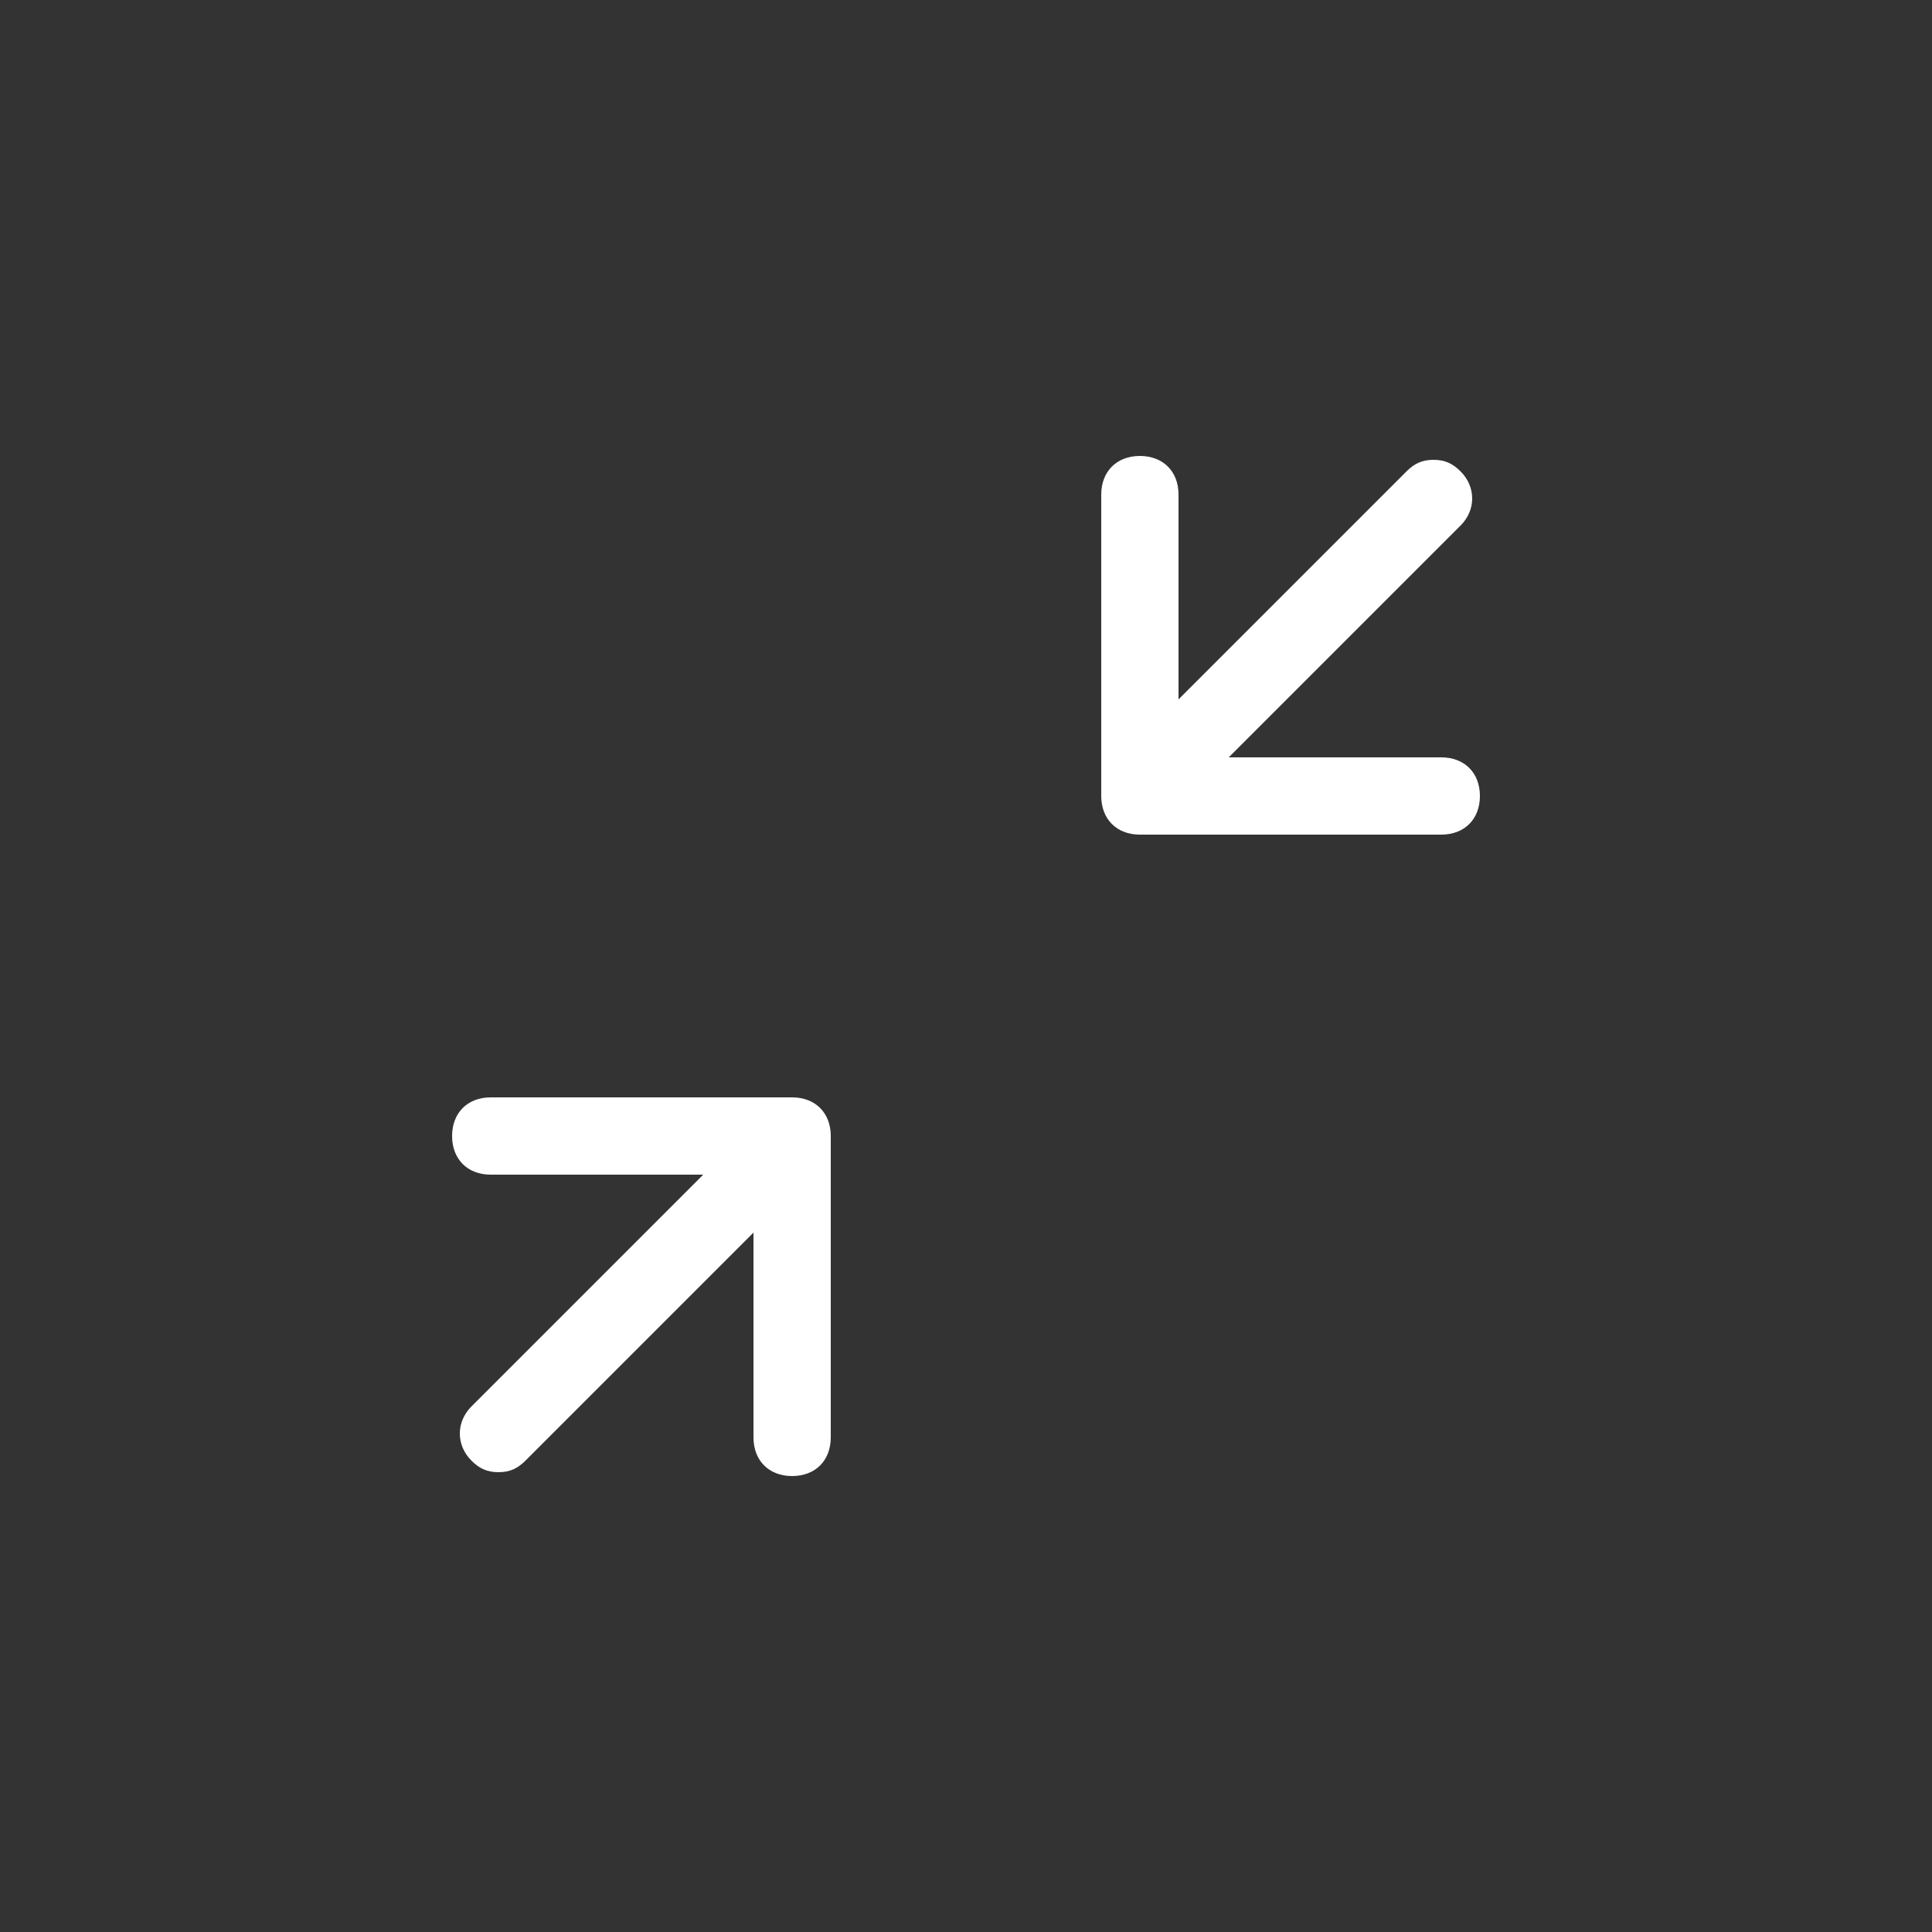 <?xml version="1.0" encoding="utf-8"?>
<!-- Generator: Adobe Illustrator 23.1.1, SVG Export Plug-In . SVG Version: 6.00 Build 0)  -->
<svg version="1.0" id="Ebene_1" xmlns="http://www.w3.org/2000/svg" xmlns:xlink="http://www.w3.org/1999/xlink" x="0px" y="0px"
	 viewBox="0 0 50 50" style="enable-background:new 0 0 50 50;" xml:space="preserve">
<rect x="0" y="0" width="50" height="50" fill="#333333" stroke="none"/>
<style type="text/css">
	.st0{fill-rule:evenodd;clip-rule:evenodd;fill:#FFFFFF;}
	.st1{fill:#FFFFFF;}
	.st2{fill:none;stroke:#FFFFFF;stroke-width:2;stroke-miterlimit:10;}
</style>
<g>
	<g>
		<g>
			<path class="st1" d="M37.1,11.9c0.3,0,0.5,0.1,0.7,0.3c0.4,0.4,0.4,1,0,1.4l-7.6,7.6c-0.4,0.4-1,0.4-1.4,0s-0.4-1,0-1.4l7.6-7.6
				C36.6,12,36.8,11.9,37.1,11.9z"/>
		</g>
		<g>
			<path class="st1" d="M29.5,11.8c0.6,0,1,0.4,1,1v6.8h6.8c0.6,0,1,0.4,1,1s-0.4,1-1,1h-7.8c-0.6,0-1-0.4-1-1v-7.8
				C28.5,12.2,28.9,11.8,29.5,11.8z"/>
		</g>
	</g>
	<g>
		<g>
			<path class="st1" d="M12.9,38.1c-0.3,0-0.5-0.1-0.7-0.3c-0.4-0.4-0.4-1,0-1.4l7.6-7.6c0.4-0.4,1-0.4,1.4,0s0.4,1,0,1.4l-7.6,7.6
				C13.4,38,13.2,38.1,12.9,38.1z"/>
		</g>
		<g>
			<path class="st1" d="M20.5,38.2c-0.6,0-1-0.4-1-1v-6.8h-6.8c-0.6,0-1-0.4-1-1s0.4-1,1-1h7.8c0.6,0,1,0.4,1,1v7.8
				C21.5,37.8,21.1,38.2,20.5,38.2z"/>
		</g>
	</g>
</g>
</svg>
